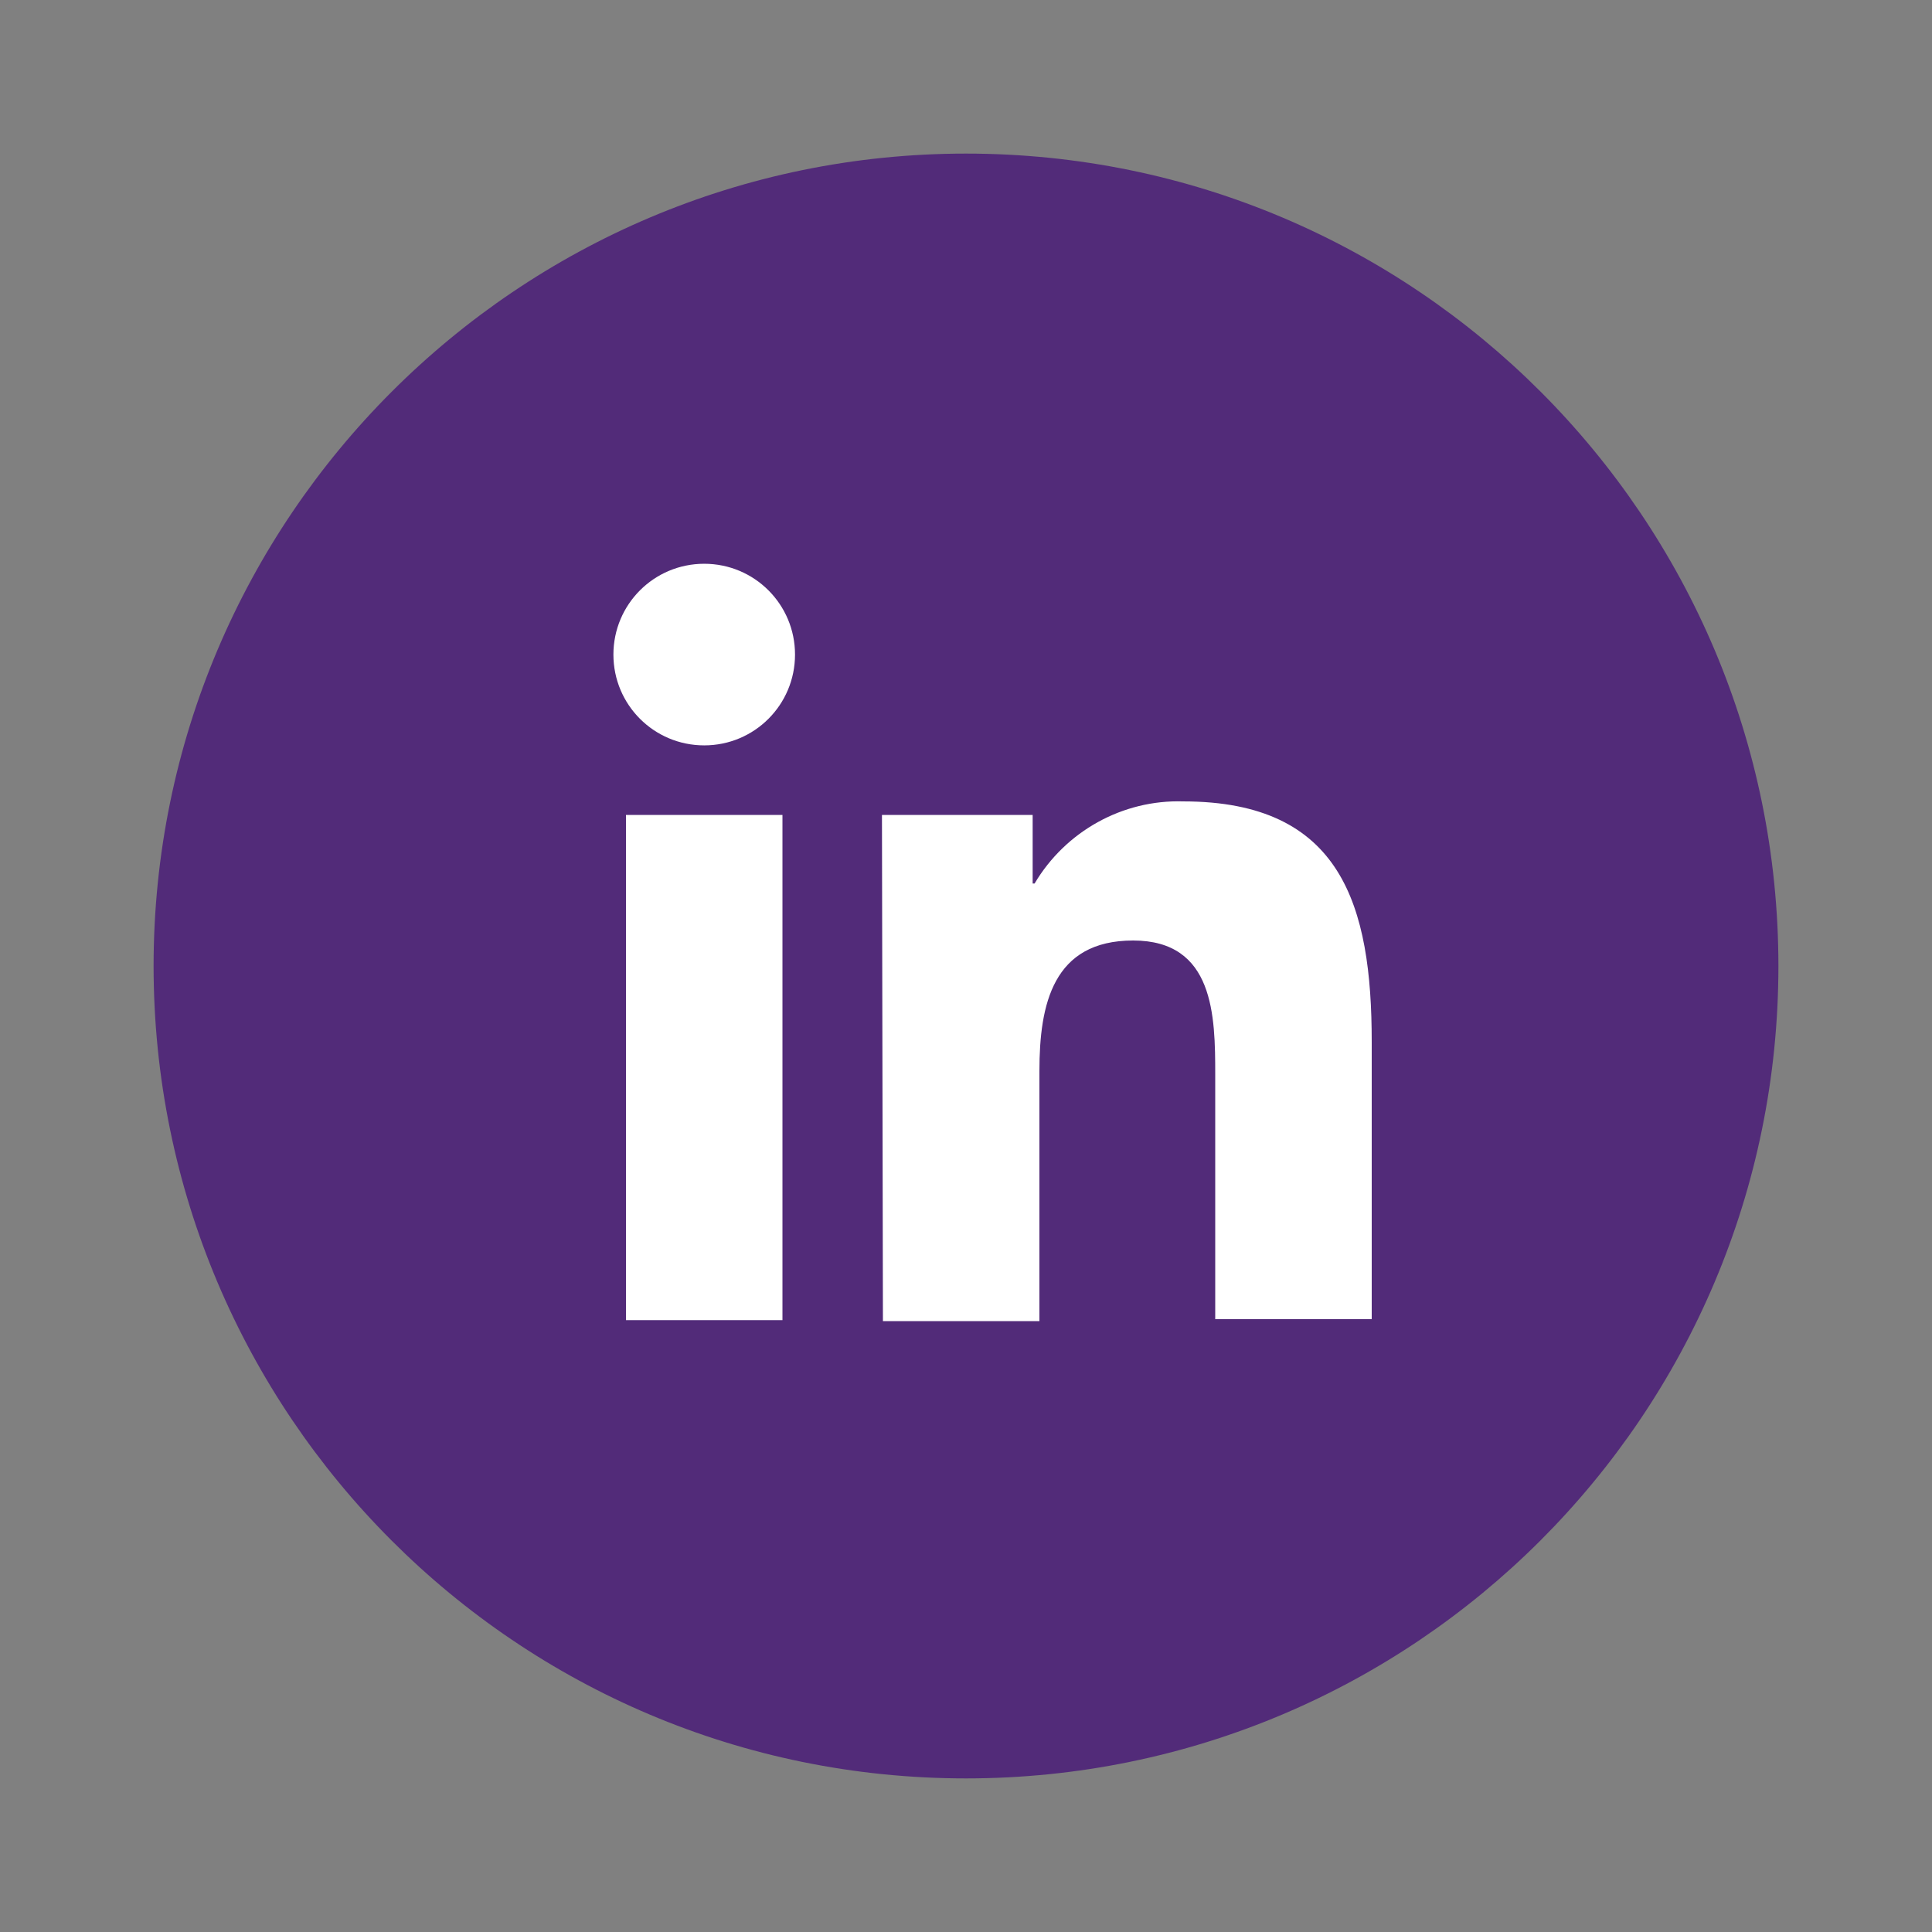 <?xml version="1.0" encoding="utf-8"?>
<!-- Generator: Adobe Illustrator 28.0.0, SVG Export Plug-In . SVG Version: 6.00 Build 0)  -->
<svg version="1.1" id="Layer_1" xmlns="http://www.w3.org/2000/svg" xmlns:xlink="http://www.w3.org/1999/xlink" x="0px" y="0px"
	 viewBox="0 0 200 200" style="enable-background:new 0 0 200 200;" xml:space="preserve">
<rect x="0" y="0" width="200" height="200" fill="#808080" stroke="none"/>
<style type="text/css">
	.st0{clip-path:url(#SVGID_00000034066382833209486310000007059241575100967319_);}
	.st1{fill:#522B79;}
	.st2{fill:#FFFFFF;}
</style>
<g id="Group_5908" transform="translate(-61 -336.739)">
	<g id="Group_5141" transform="translate(61 336.739)">
		<g>
			<defs>
				<path id="SVGID_1_" d="M15.9,100L15.9,100c0,46.4,37.6,84.1,84.1,84.1c46.4,0,84.1-37.6,84.1-84.1c0-46.4-37.6-84.1-84.1-84.1
					C53.6,15.9,15.9,53.6,15.9,100C15.9,100,15.9,100,15.9,100"/>
			</defs>
			<clipPath id="SVGID_00000090977655692799614600000016716555984842184577_">
				<use xlink:href="#SVGID_1_"  style="overflow:visible;"/>
			</clipPath>
			<g id="Group_5140" style="clip-path:url(#SVGID_00000090977655692799614600000016716555984842184577_);">
				
					<rect id="Rectangle_2307" x="-18.9" y="-18.9" transform="matrix(0.707 -0.707 0.707 0.707 -41.43 100.001)" class="st1" width="237.8" height="237.8"/>
			</g>
		</g>
	</g>
	<g id="Group_5907">
		<path id="Path_1662" class="st2" d="M125.8,421.1H142v52.3h-16.2V421.1z M133.9,395.1c5.2,0,9.4,4.2,9.4,9.4
			c0,5.2-4.2,9.4-9.4,9.4c-5.2,0-9.4-4.2-9.4-9.4C124.5,399.3,128.7,395.1,133.9,395.1L133.9,395.1"/>
		<path id="Path_1663" class="st2" d="M152.3,421.1h15.6v7.1h0.2c3.2-5.4,9.1-8.7,15.4-8.5c16.4,0,19.5,10.8,19.5,24.9v28.7h-16.2
			V448c0-6.1-0.1-13.9-8.5-13.9c-8.3,0-9.7,6.6-9.7,13.5v25.9h-16.2L152.3,421.1L152.3,421.1z"/>
	</g>
</g>
</svg>
